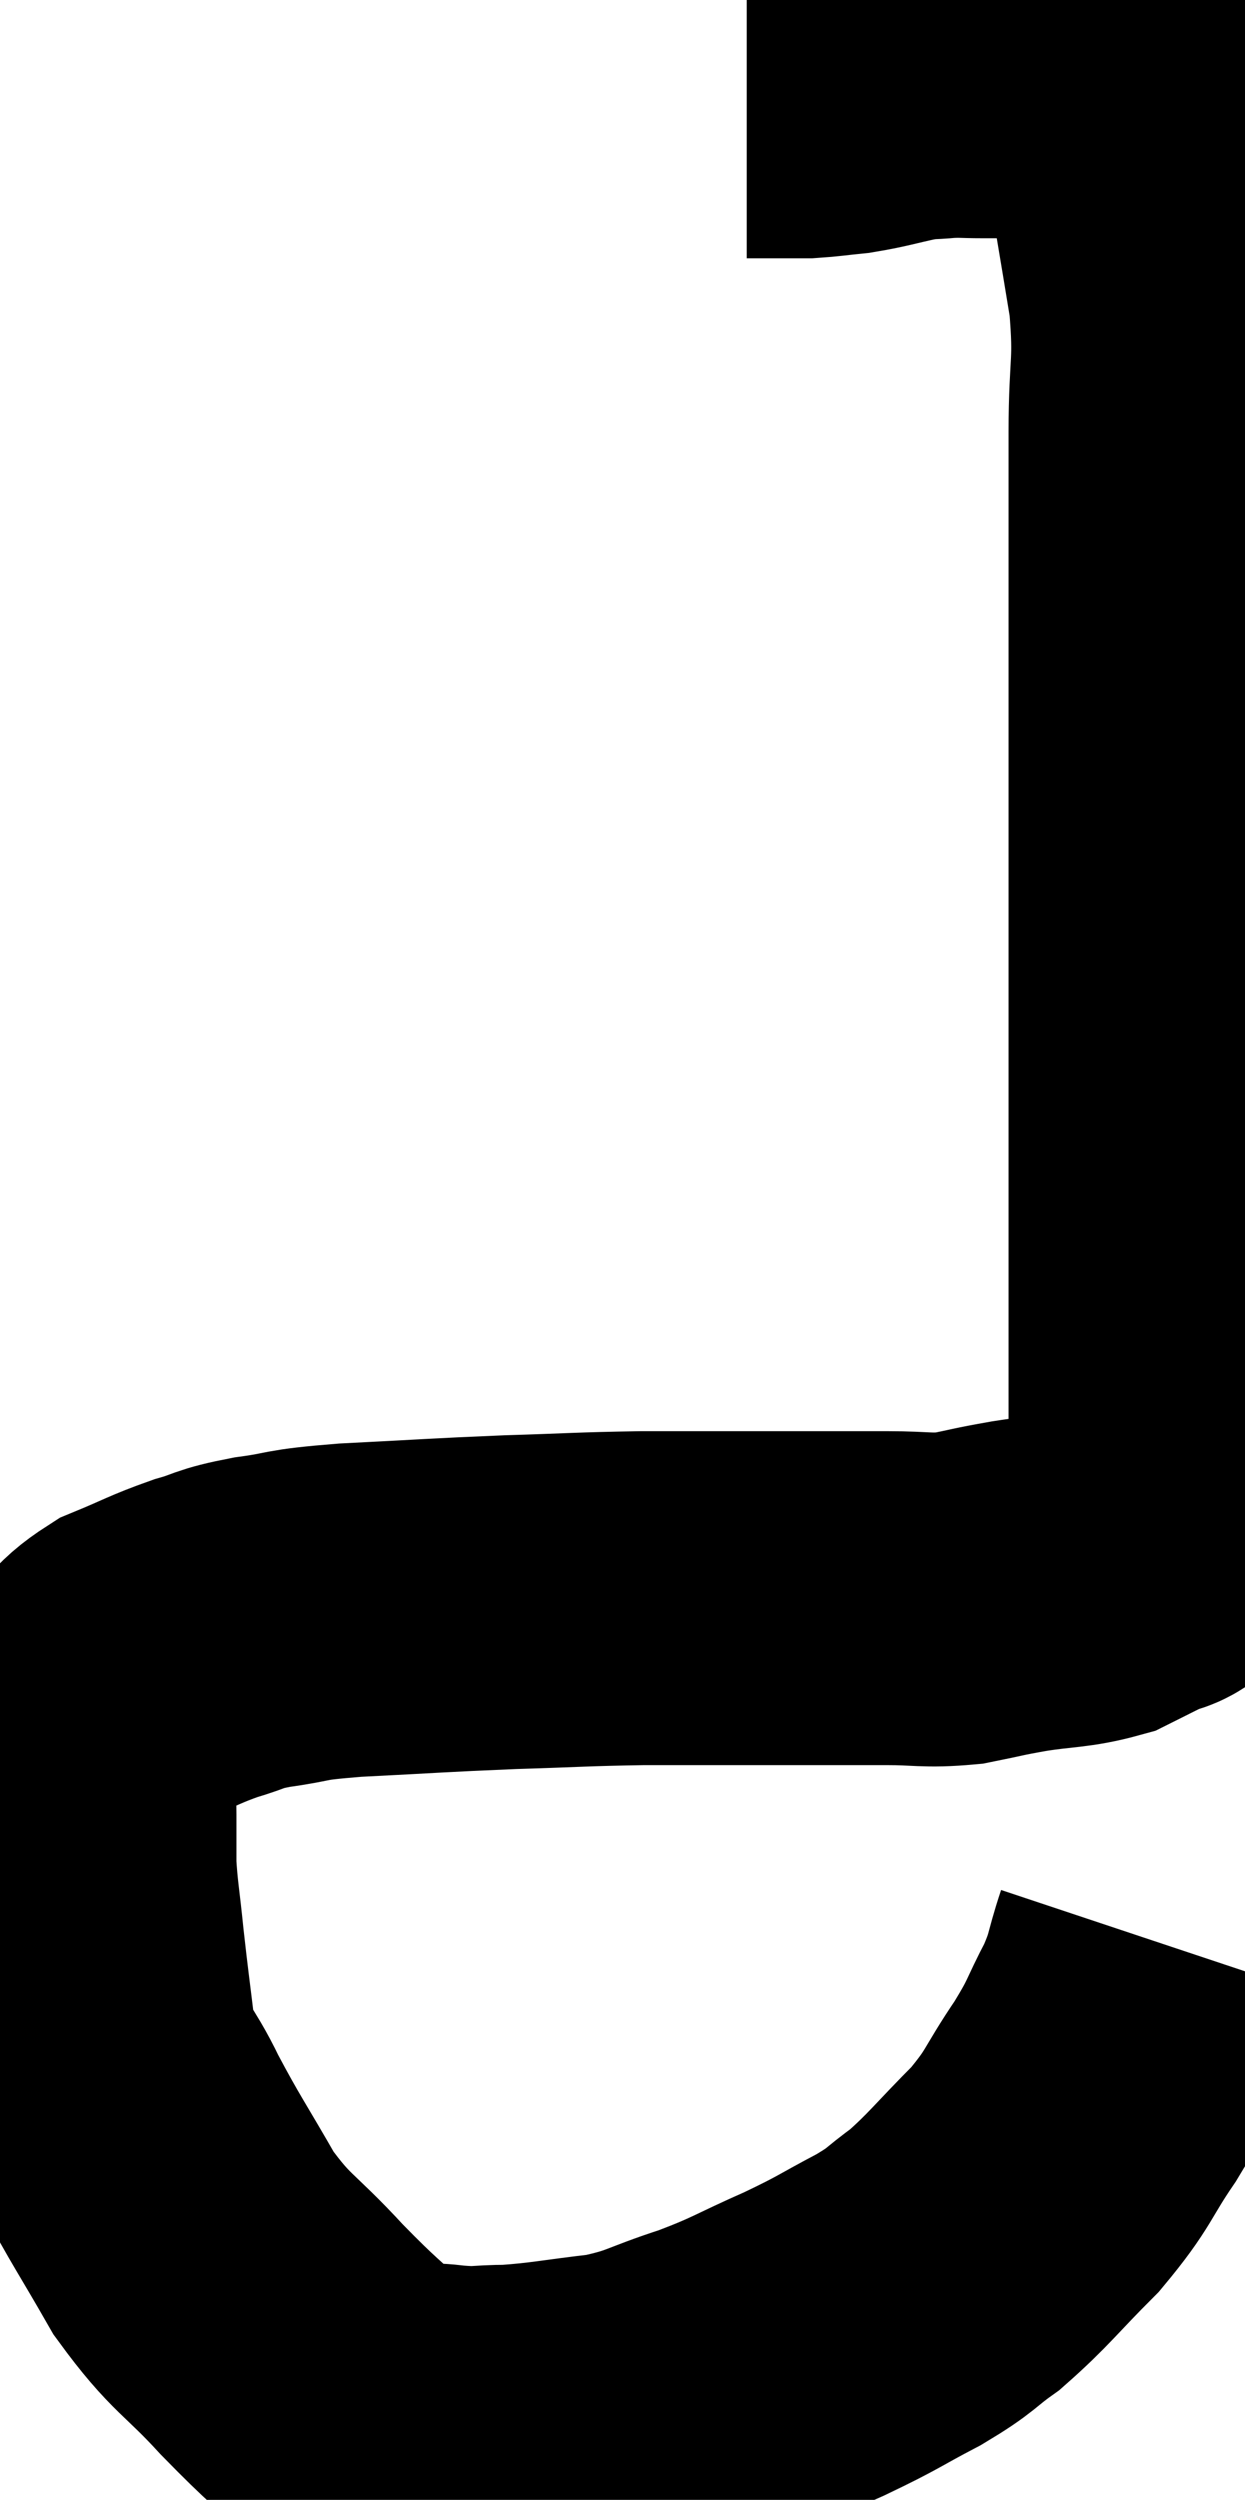 <svg xmlns="http://www.w3.org/2000/svg" viewBox="8.32 5.713 18.64 37.427" width="18.64" height="37.427"><path d="M 25.68 34.8 C 25.5 35.34, 25.56 35.325, 25.32 35.88 C 25.02 36.45, 25.095 36.405, 24.72 37.02 C 24.27 37.68, 24.345 37.71, 23.82 38.34 C 23.22 38.94, 23.13 39.09, 22.62 39.54 C 22.2 39.84, 22.305 39.825, 21.78 40.14 C 21.15 40.47, 21.21 40.47, 20.52 40.8 C 19.77 41.13, 19.77 41.175, 19.02 41.46 C 18.27 41.7, 18.285 41.775, 17.52 41.94 C 16.74 42.03, 16.59 42.075, 15.96 42.12 C 15.48 42.12, 15.54 42.165, 15 42.12 C 14.4 42.03, 14.415 42.285, 13.8 41.94 C 13.17 41.34, 13.185 41.4, 12.54 40.74 C 11.88 40.02, 11.79 40.08, 11.22 39.3 C 10.74 38.46, 10.65 38.355, 10.26 37.62 C 9.96 36.99, 9.855 37.05, 9.66 36.36 C 9.57 35.61, 9.555 35.535, 9.48 34.86 C 9.42 34.26, 9.39 34.155, 9.36 33.66 C 9.36 33.27, 9.36 33.345, 9.36 32.88 C 9.36 32.34, 9.27 32.19, 9.36 31.8 C 9.54 31.56, 9.465 31.605, 9.72 31.32 C 10.05 30.99, 9.96 30.93, 10.38 30.66 C 10.89 30.45, 10.935 30.405, 11.4 30.24 C 11.82 30.12, 11.7 30.105, 12.24 30 C 12.9 29.91, 12.63 29.895, 13.56 29.82 C 14.76 29.76, 14.865 29.745, 15.96 29.7 C 16.95 29.67, 17.01 29.655, 17.94 29.64 C 18.81 29.64, 18.765 29.64, 19.68 29.64 C 20.64 29.64, 20.85 29.64, 21.6 29.64 C 22.14 29.64, 22.185 29.685, 22.68 29.64 C 23.13 29.55, 23.07 29.55, 23.58 29.46 C 24.15 29.37, 24.285 29.4, 24.72 29.28 C 25.02 29.13, 25.08 29.1, 25.32 28.98 C 25.5 28.89, 25.53 28.965, 25.68 28.8 C 25.8 28.56, 25.86 28.74, 25.92 28.32 C 25.92 27.72, 25.92 27.735, 25.92 27.12 C 25.92 26.49, 25.92 26.76, 25.92 25.86 C 25.92 24.69, 25.92 24.9, 25.92 23.52 C 25.92 21.93, 25.92 21.87, 25.92 20.34 C 25.92 18.87, 25.92 18.66, 25.92 17.4 C 25.92 16.35, 25.92 16.605, 25.92 15.3 C 25.92 13.74, 25.92 13.47, 25.92 12.18 C 25.92 11.16, 26.01 11.205, 25.92 10.14 C 25.74 9.03, 25.65 8.55, 25.56 7.92 C 25.56 7.77, 25.56 7.74, 25.56 7.62 C 25.56 7.53, 25.56 7.485, 25.56 7.44 C 25.56 7.44, 25.56 7.44, 25.56 7.44 C 25.56 7.44, 25.56 7.515, 25.56 7.44 C 25.56 7.29, 25.59 7.245, 25.56 7.14 C 25.5 7.08, 25.47 7.05, 25.44 7.02 C 25.44 7.02, 25.44 7.02, 25.44 7.02 C 25.44 7.02, 25.44 7.02, 25.44 7.02 C 25.44 7.02, 25.44 7.02, 25.44 7.02 C 25.44 7.02, 25.5 7.095, 25.44 7.02 C 25.32 6.87, 25.41 6.795, 25.2 6.72 C 24.9 6.72, 24.99 6.705, 24.6 6.72 C 24.12 6.75, 24.03 6.765, 23.64 6.78 C 23.34 6.78, 23.34 6.78, 23.04 6.78 C 22.74 6.78, 22.74 6.765, 22.44 6.78 C 22.14 6.81, 22.2 6.78, 21.84 6.84 C 21.42 6.93, 21.36 6.96, 21 7.02 C 20.7 7.05, 20.625 7.065, 20.4 7.08 C 20.25 7.08, 20.22 7.08, 20.1 7.08 C 20.01 7.08, 19.965 7.08, 19.92 7.08 C 19.92 7.08, 19.95 7.08, 19.92 7.08 C 19.86 7.08, 19.875 7.08, 19.8 7.08 C 19.71 7.08, 19.695 7.08, 19.62 7.08 C 19.56 7.08, 19.53 7.08, 19.5 7.08 L 19.5 7.08" fill="none" stroke="black" stroke-width="5"></path></svg>